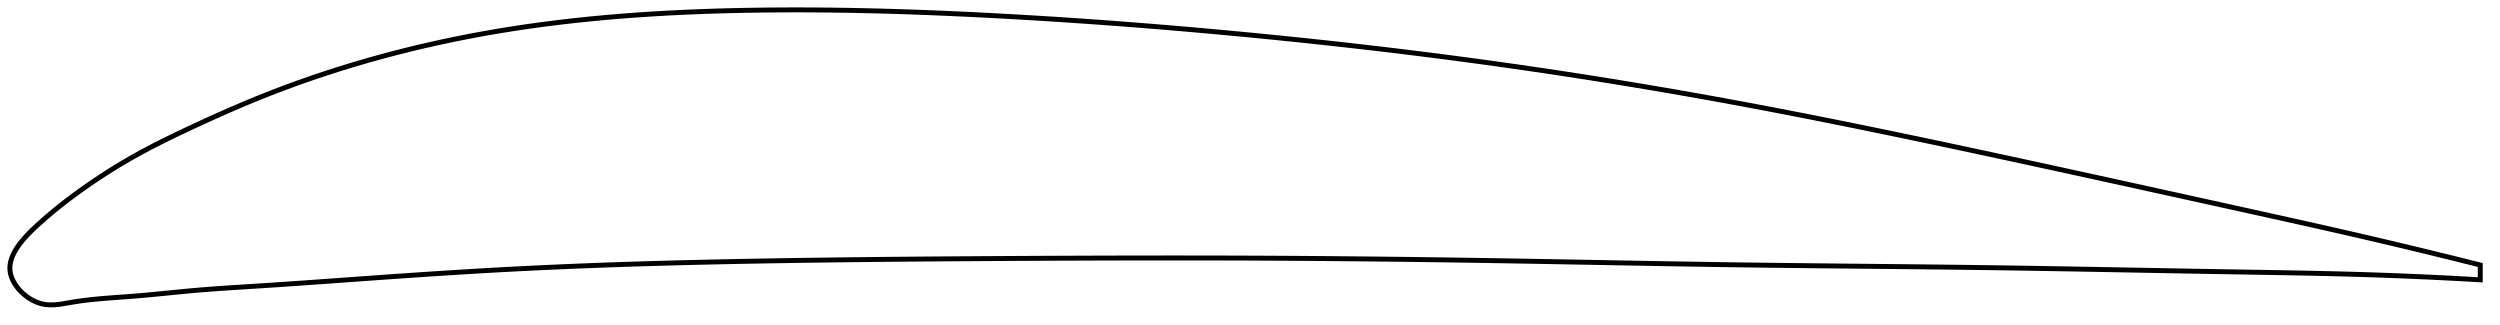 <?xml version="1.0" encoding="utf-8" ?>
<svg baseProfile="full" height="131.431" version="1.1" width="1012.148" xmlns="http://www.w3.org/2000/svg" xmlns:ev="http://www.w3.org/2001/xml-events" xmlns:xlink="http://www.w3.org/1999/xlink"><defs /><polygon fill="none" points="1004.148,107.291 1000.849,106.461 996.866,105.465 992.672,104.424 988.248,103.334 983.574,102.192 978.629,100.993 973.395,99.736 967.856,98.419 962.006,97.042 955.852,95.609 949.419,94.129 942.754,92.612 935.913,91.07 928.959,89.515 921.947,87.957 914.922,86.404 907.912,84.858 900.928,83.318 893.968,81.784 887.026,80.254 880.096,78.726 873.173,77.201 866.254,75.679 859.334,74.158 852.412,72.639 845.484,71.121 838.551,69.606 831.611,68.093 824.664,66.583 817.711,65.076 810.754,63.573 803.795,62.076 796.836,60.585 789.881,59.103 782.932,57.63 775.991,56.168 769.061,54.719 762.142,53.284 755.235,51.865 748.342,50.461 741.462,49.076 734.595,47.709 727.741,46.361 720.899,45.034 714.069,43.727 707.248,42.442 700.435,41.179 693.628,39.939 686.825,38.72 680.025,37.524 673.227,36.349 666.429,35.195 659.63,34.063 652.828,32.952 646.024,31.862 639.215,30.793 632.402,29.746 625.583,28.719 618.759,27.714 611.928,26.73 605.09,25.767 598.245,24.825 591.394,23.905 584.535,23.006 577.669,22.127 570.796,21.269 563.915,20.431 557.029,19.613 550.135,18.815 543.236,18.036 536.33,17.277 529.419,16.536 522.503,15.815 515.583,15.112 508.658,14.427 501.731,13.76 494.8,13.112 487.869,12.482 480.935,11.87 474.002,11.278 467.069,10.705 460.137,10.151 453.206,9.618 446.278,9.105 439.353,8.613 432.432,8.141 425.515,7.691 418.603,7.263 411.697,6.856 404.798,6.471 397.906,6.108 391.022,5.769 384.147,5.455 377.282,5.168 370.428,4.908 363.586,4.679 356.759,4.48 349.948,4.314 343.154,4.182 336.381,4.084 329.63,4.023 322.903,4.0 316.203,4.015 309.532,4.07 302.893,4.165 296.289,4.301 289.722,4.481 283.195,4.706 276.709,4.977 270.266,5.298 263.865,5.67 257.508,6.093 251.194,6.571 244.921,7.104 238.688,7.694 232.493,8.343 226.336,9.052 220.212,9.824 214.12,10.66 208.056,11.563 202.017,12.535 196.001,13.578 190.005,14.692 184.028,15.878 178.072,17.138 172.138,18.47 166.231,19.875 160.355,21.351 154.517,22.898 148.724,24.513 142.983,26.194 137.297,27.94 131.665,29.752 126.082,31.629 120.542,33.575 115.035,35.594 109.546,37.691 104.061,39.875 98.559,42.156 93.026,44.532 87.476,46.989 81.952,49.498 76.525,52.013 71.279,54.498 66.274,56.944 61.535,59.351 57.062,61.728 52.84,64.084 48.851,66.421 45.089,68.727 41.549,70.987 38.228,73.188 35.123,75.319 32.227,77.372 29.532,79.342 27.027,81.227 24.694,83.038 22.529,84.774 20.535,86.424 18.71,87.98 17.044,89.44 15.522,90.806 14.138,92.085 12.888,93.282 11.76,94.41 10.743,95.478 9.825,96.493 8.996,97.465 8.249,98.398 7.576,99.298 6.972,100.17 6.432,101.016 5.953,101.84 5.531,102.645 5.163,103.432 4.848,104.205 4.584,104.964 4.37,105.712 4.205,106.45 4.088,107.18 4.02,107.902 4.0,108.618 4.029,109.33 4.108,110.039 4.237,110.745 4.417,111.45 4.644,112.152 4.918,112.851 5.237,113.546 5.601,114.237 6.008,114.922 6.457,115.602 6.95,116.273 7.485,116.936 8.063,117.588 8.683,118.227 9.346,118.851 10.053,119.458 10.804,120.044 11.599,120.605 12.441,121.137 13.328,121.633 14.263,122.088 15.246,122.493 16.278,122.837 17.358,123.107 18.49,123.297 19.681,123.405 20.937,123.431 22.269,123.376 23.688,123.241 25.207,123.034 26.841,122.765 28.611,122.454 30.537,122.134 32.641,121.823 34.948,121.524 37.483,121.238 40.267,120.968 43.313,120.711 46.618,120.462 50.169,120.207 53.949,119.924 57.958,119.587 62.215,119.191 66.745,118.747 71.568,118.268 76.702,117.776 82.154,117.305 87.921,116.869 93.986,116.459 100.318,116.056 106.88,115.638 113.628,115.191 120.519,114.719 127.504,114.229 134.541,113.727 141.595,113.22 148.641,112.714 155.665,112.215 162.664,111.726 169.639,111.25 176.591,110.788 183.523,110.343 190.438,109.916 197.339,109.51 204.23,109.126 211.115,108.766 217.998,108.429 224.884,108.114 231.775,107.819 238.674,107.544 245.585,107.288 252.509,107.05 259.449,106.828 266.405,106.623 273.379,106.432 280.372,106.255 287.383,106.092 294.413,105.941 301.462,105.801 308.527,105.671 315.608,105.551 322.703,105.441 329.812,105.339 336.932,105.246 344.062,105.16 351.2,105.081 358.347,105.009 365.499,104.944 372.657,104.883 379.818,104.828 386.981,104.778 394.146,104.731 401.311,104.687 408.476,104.646 415.638,104.608 422.797,104.573 429.953,104.541 437.105,104.513 444.251,104.489 451.394,104.469 458.53,104.454 465.662,104.444 472.789,104.439 479.912,104.441 487.03,104.448 494.145,104.461 501.257,104.481 508.366,104.508 515.475,104.542 522.584,104.583 529.693,104.631 536.804,104.685 543.916,104.746 551.03,104.814 558.146,104.888 565.264,104.968 572.385,105.055 579.508,105.147 586.633,105.245 593.759,105.35 600.886,105.46 608.013,105.575 615.139,105.695 622.265,105.82 629.388,105.947 636.509,106.077 643.628,106.207 650.744,106.338 657.857,106.468 664.967,106.597 672.075,106.722 679.18,106.844 686.283,106.962 693.384,107.074 700.483,107.18 707.583,107.278 714.682,107.369 721.783,107.454 728.885,107.534 735.988,107.61 743.093,107.683 750.199,107.754 757.307,107.825 764.417,107.896 771.527,107.968 778.637,108.044 785.746,108.122 792.854,108.206 799.959,108.295 807.06,108.392 814.156,108.495 821.246,108.605 828.329,108.72 835.405,108.839 842.475,108.963 849.539,109.089 856.598,109.217 863.654,109.347 870.708,109.476 877.763,109.606 884.822,109.734 891.887,109.86 898.963,109.983 906.052,110.103 913.159,110.22 920.273,110.339 927.371,110.464 934.412,110.6 941.344,110.749 948.108,110.914 954.649,111.095 960.921,111.293 966.894,111.503 972.56,111.722 977.923,111.946 982.994,112.174 987.794,112.404 992.34,112.635 996.653,112.865 1000.752,113.094 1004.148,113.291" stroke="black" stroke-width="2.0" /></svg>